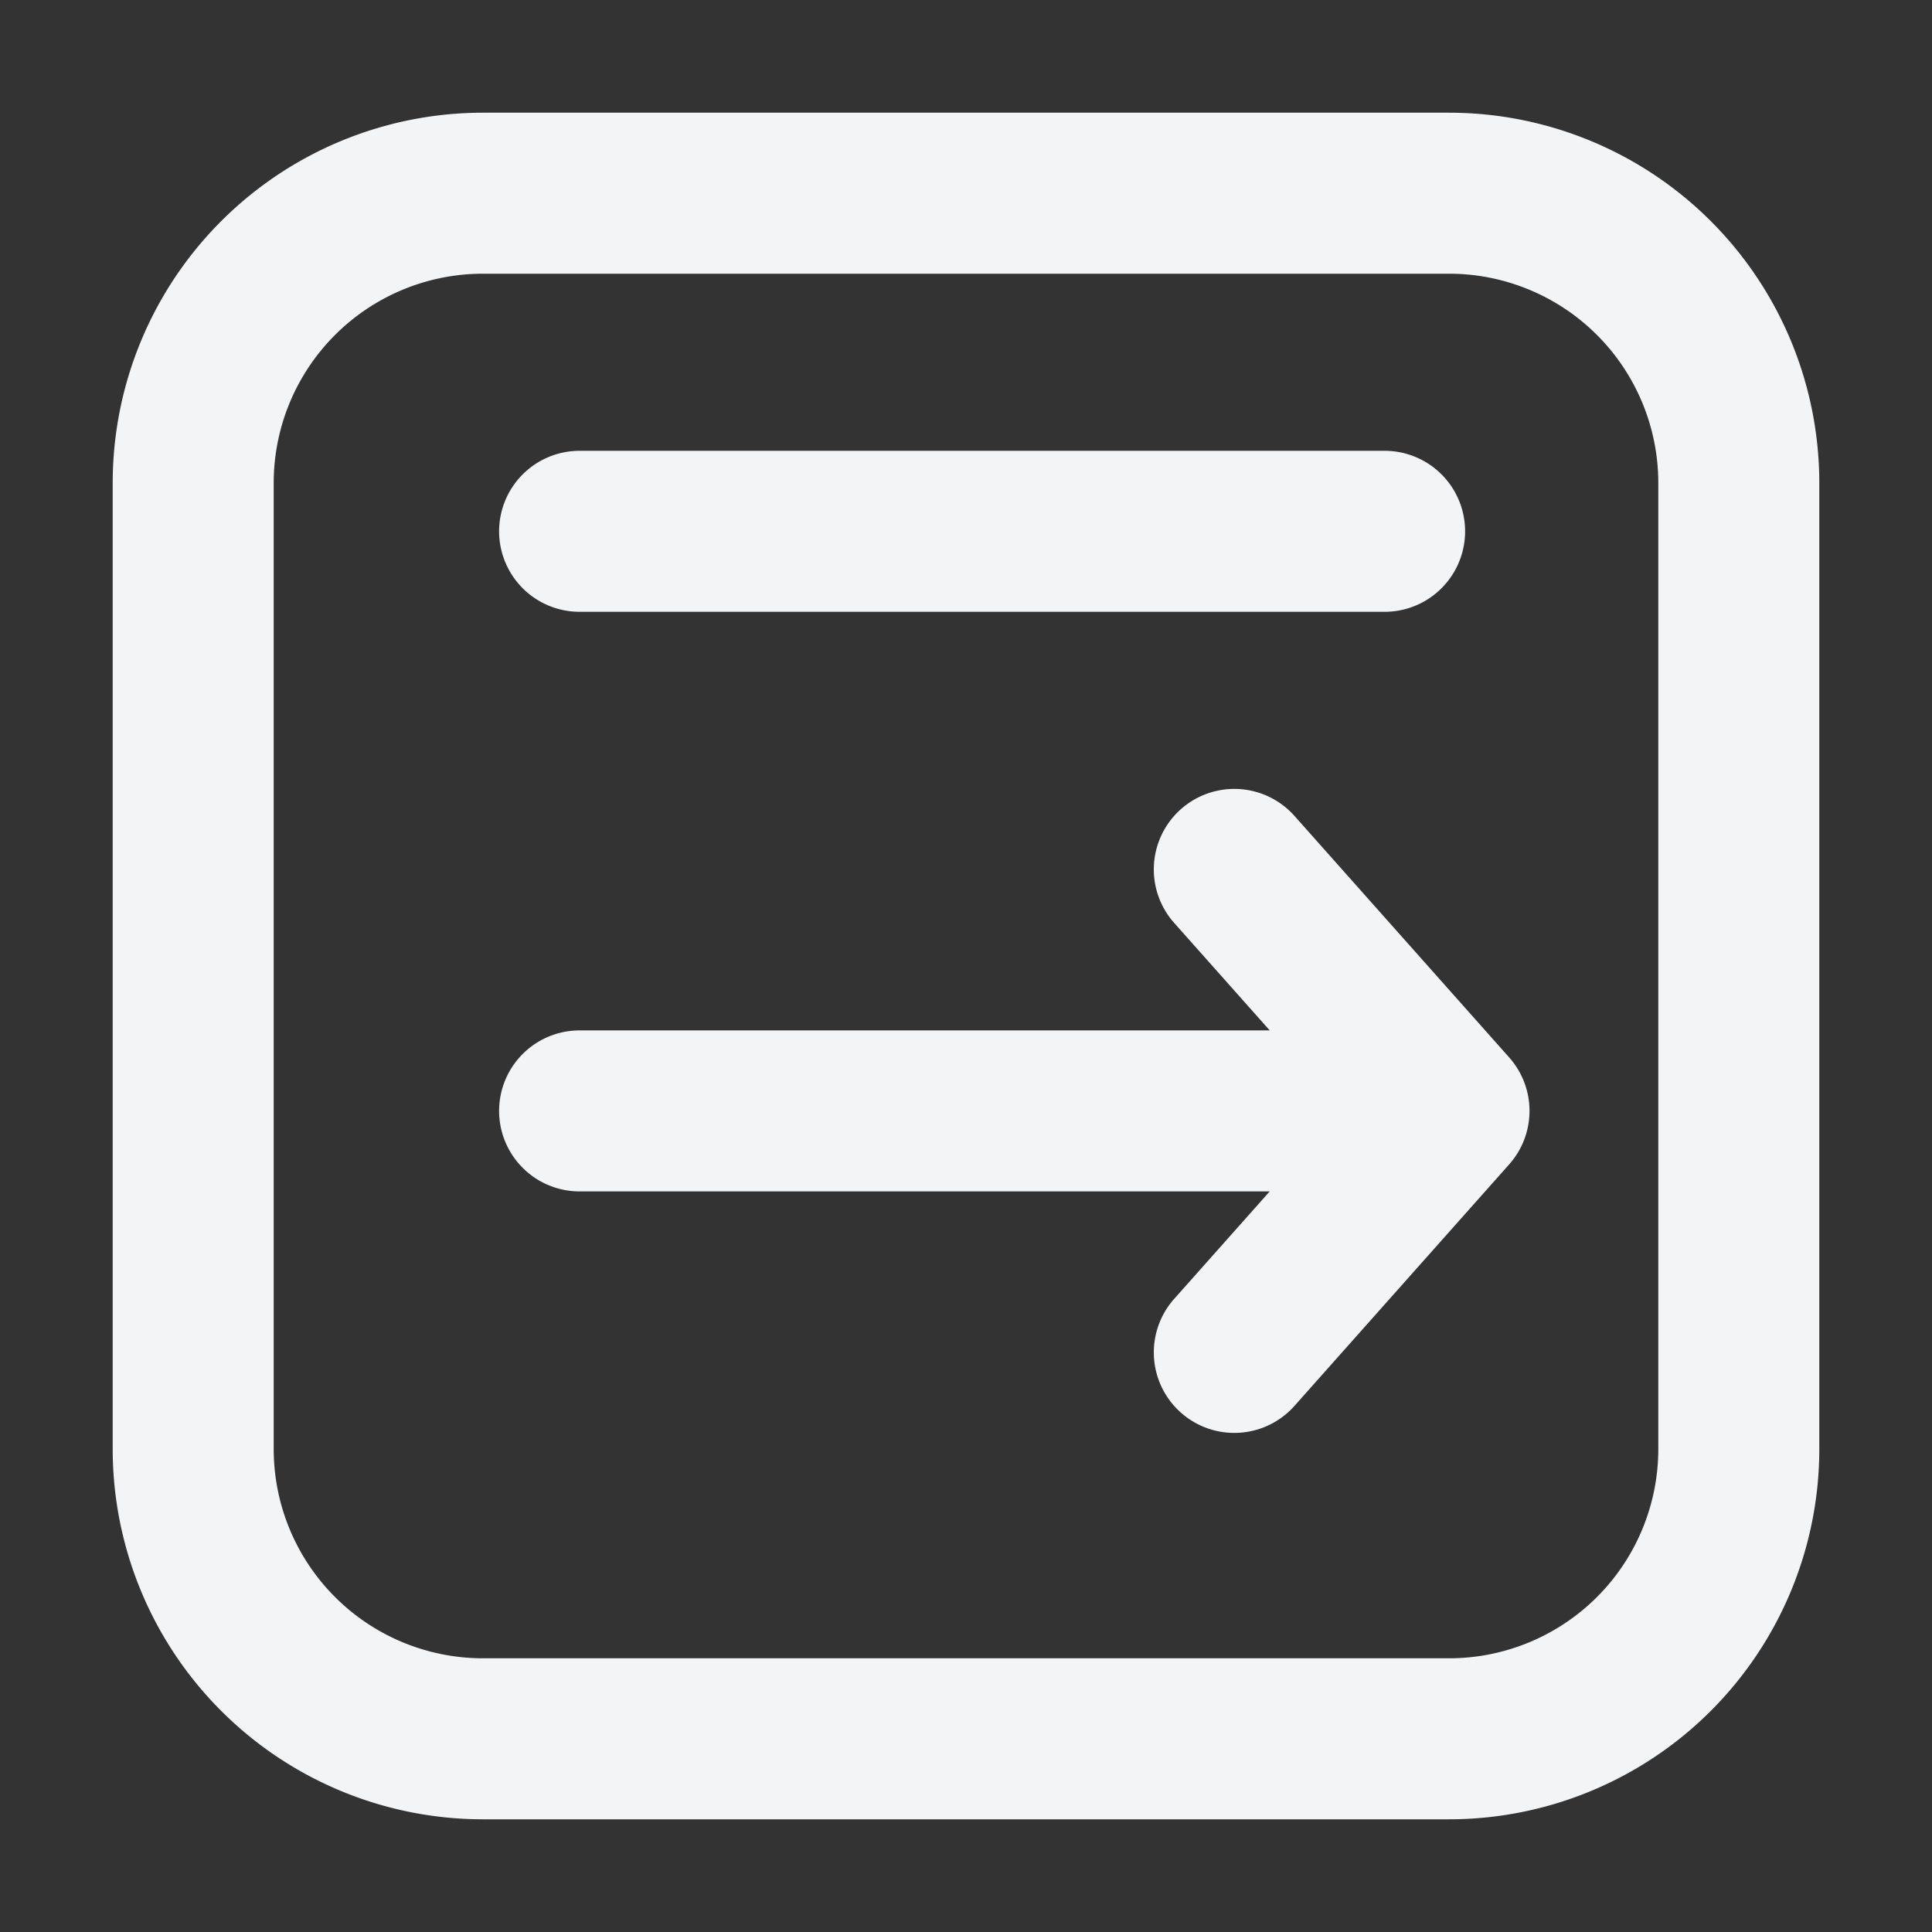 <svg width="24" height="24" viewBox="0 0 24 24" fill="none" xmlns="http://www.w3.org/2000/svg"><rect x="0" y="0" width="24" height="24" fill="#333333" stroke="none"/><g clip-path="url(#clip0_813_3001)"><path d="M15.333 10.8l2.667 3m0 0l-2.667 3m2.667-3H7.2m0-7.2h10m4.4-.6v12a3.6 3.6 0 01-3.6 3.6H6A3.6 3.6 0 012.4 18V6A3.6 3.6 0 016 2.4h12A3.6 3.6 0 0121.6 6z" stroke="#F2F4F6" stroke-width="2" stroke-linecap="round" stroke-linejoin="round"/></g><defs><clipPath id="clip0_813_3001"><path fill="#fff" d="M0 0h24v24H0z"/></clipPath></defs></svg>